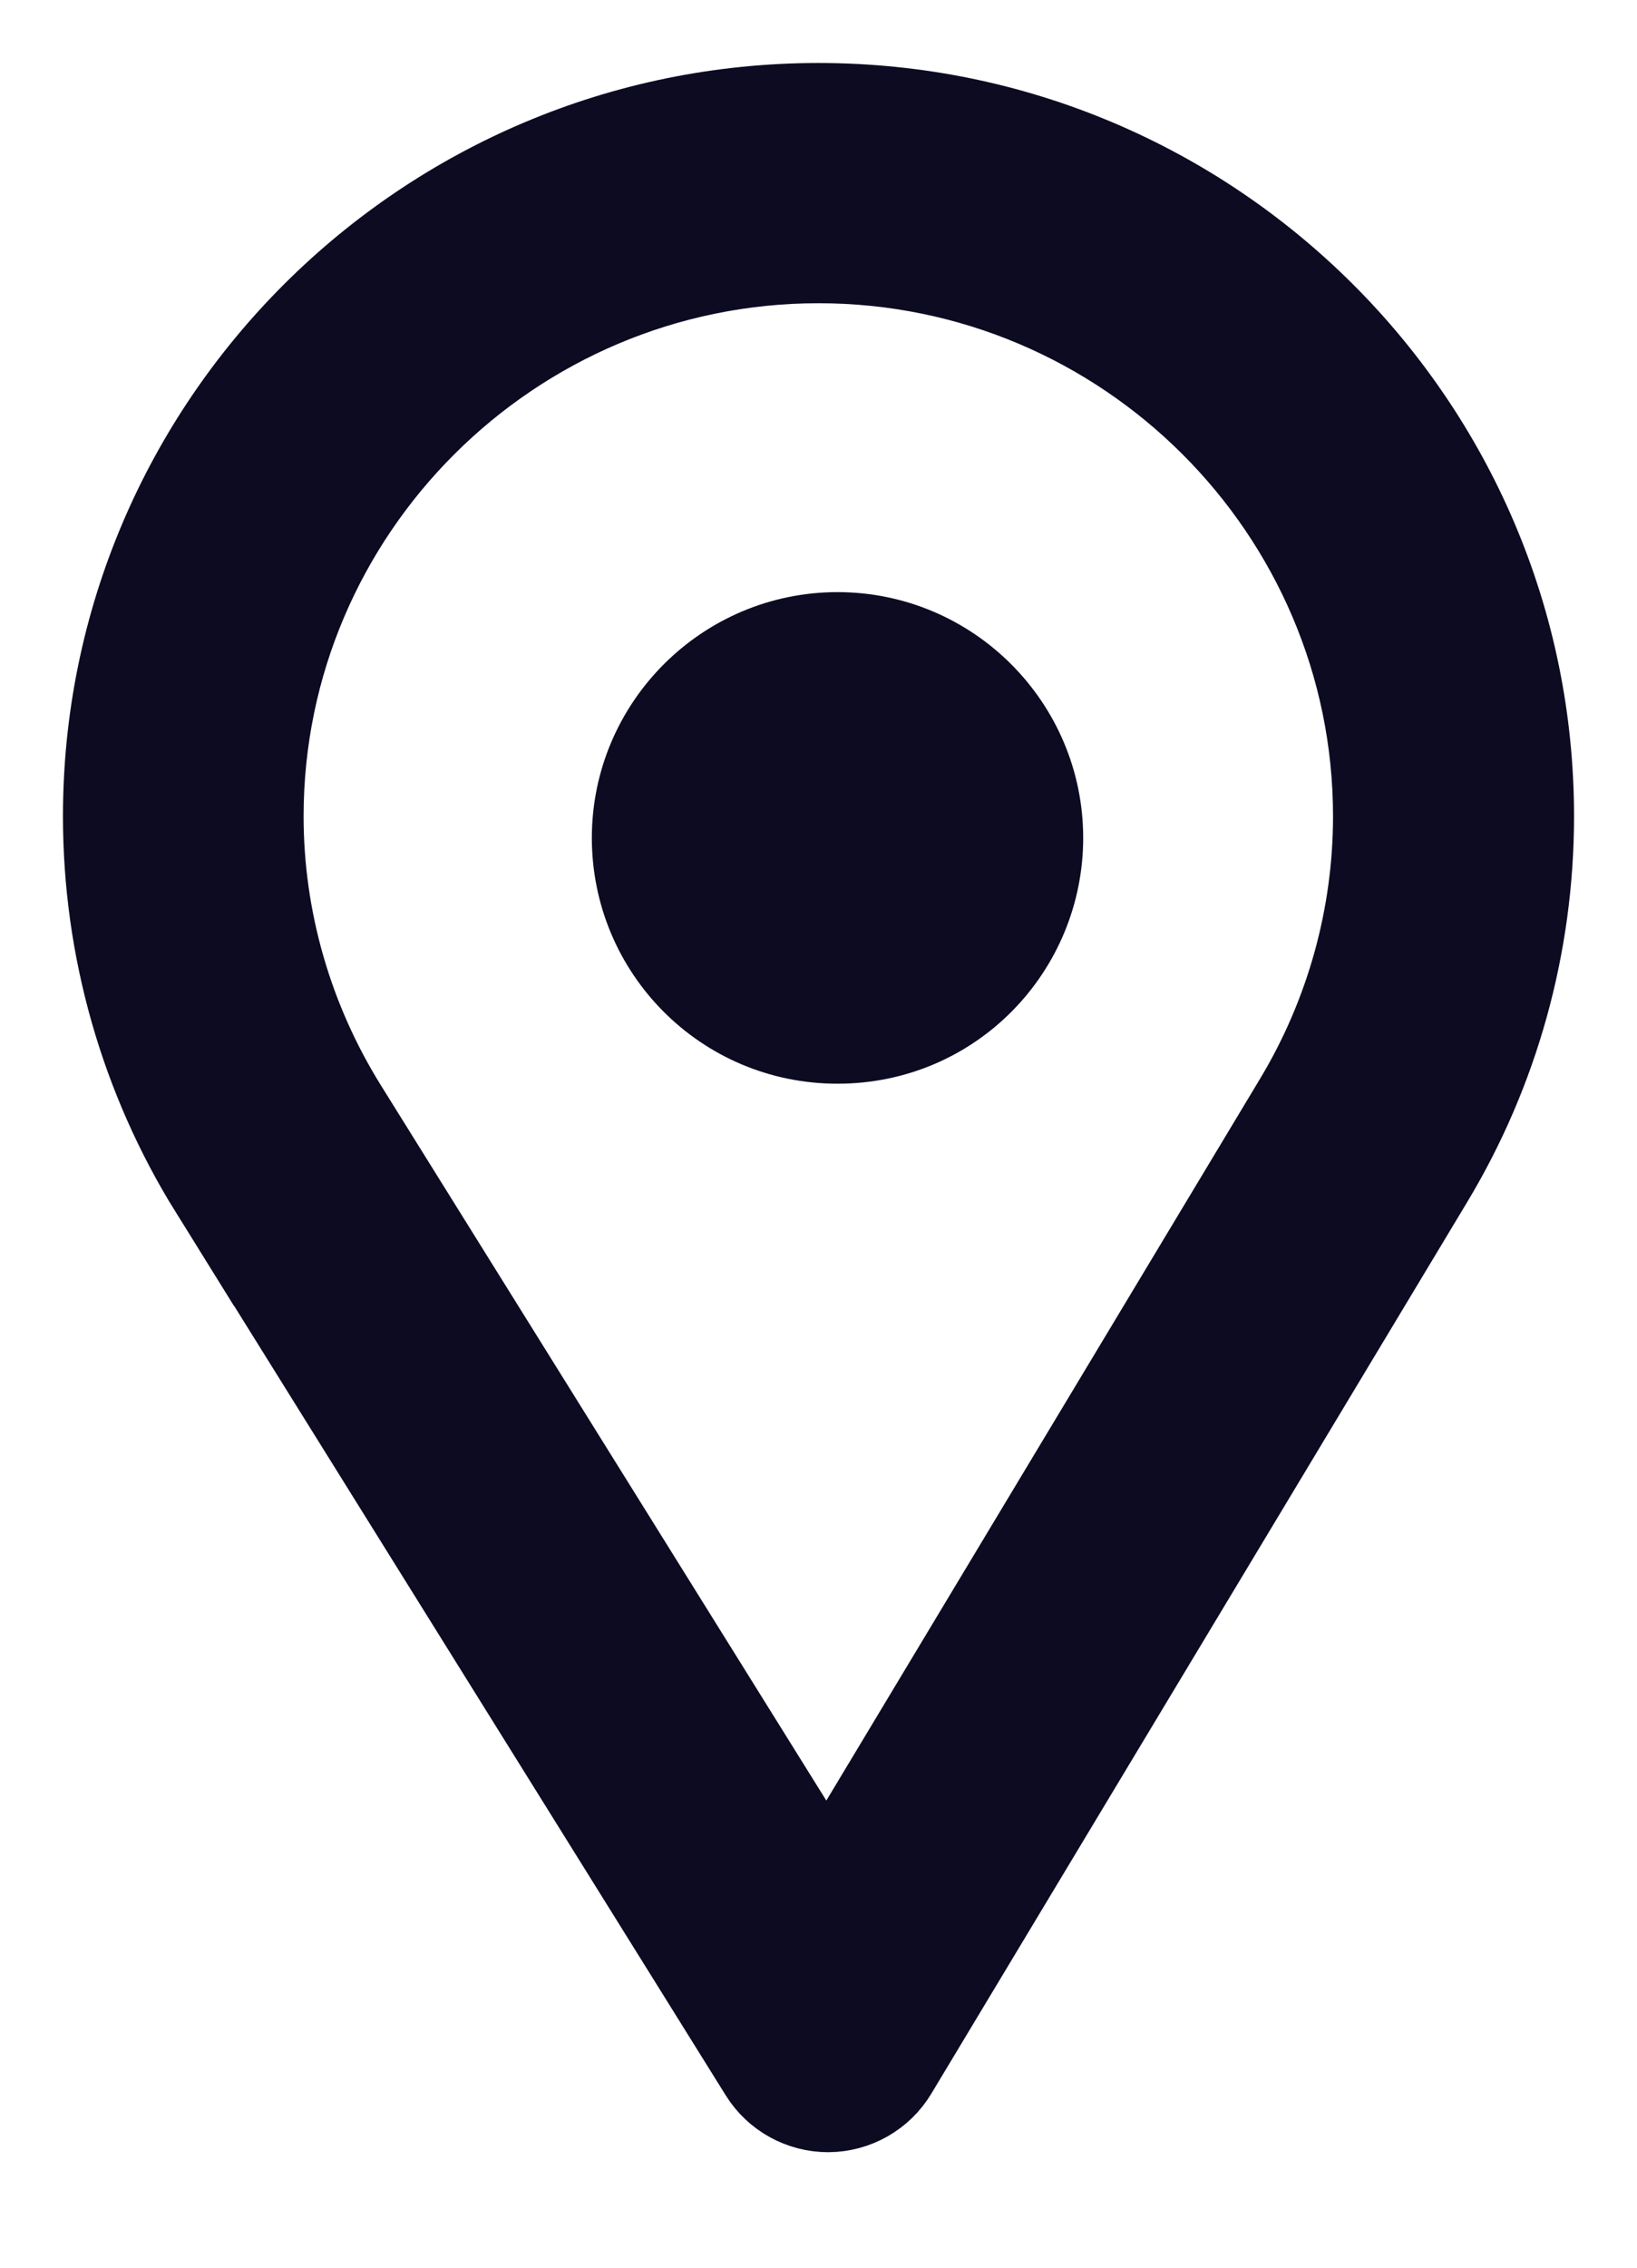<?xml version="1.0" encoding="UTF-8" standalone="no"?>
<svg
   xmlns:dc="http://purl.org/dc/elements/1.1/"
   xmlns:cc="http://creativecommons.org/ns#"
   xmlns:rdf="http://www.w3.org/1999/02/22-rdf-syntax-ns#"
   xmlns:svg="http://www.w3.org/2000/svg"
   xmlns="http://www.w3.org/2000/svg"
   xmlns:sodipodi="http://sodipodi.sourceforge.net/DTD/sodipodi-0.dtd"
   xmlns:inkscape="http://www.inkscape.org/namespaces/inkscape"
   width="13"
   height="18"
   viewBox="0 0 13 18"
   fill="none"
   version="1.1"
   id="svg6"
   sodipodi:docname="location.svg"
   inkscape:version="0.92.5 (2060ec1f9f, 2020-04-08)">
  <defs
     id="defs10" />
  <sodipodi:namedview
     pagecolor="#ffffff"
     bordercolor="#666666"
     borderopacity="1"
     objecttolerance="10"
     gridtolerance="10"
     guidetolerance="10"
     inkscape:pageopacity="0"
     inkscape:pageshadow="2"
     inkscape:window-width="1920"
     inkscape:window-height="1017"
     id="namedview8"
     showgrid="false"
     inkscape:zoom="13.111111"
     inkscape:cx="-2.9957627"
     inkscape:cy="9"
     inkscape:window-x="-8"
     inkscape:window-y="-8"
     inkscape:window-maximized="1"
     inkscape:current-layer="svg6" />
  <g
     id="g828">
    <path
       id="path2"
       d="m 1.609,9.491 1.3e-4,2.1e-4 4.366,7.008 c 0,0 0,0 10e-6,0 0.129,0.208 0.357,0.334 0.602,0.334 h 10e-6 v 0 h 1e-5 10e-6 v 0 h 10e-6 1e-5 10e-6 v 0 h 1e-5 10e-6 v 0 h 1e-5 10e-6 10e-6 v 0 h 1e-5 10e-6 v 0 h 1e-5 10e-6 1e-5 v 0 h 10e-6 10e-6 v 0 h 1e-5 10e-6 1e-5 v 0 h 10e-6 1e-5 v 0 h 10e-6 10e-6 1e-5 v 0 h 10e-6 1e-5 v 0 h 10e-6 1e-5 10e-6 10e-6 1e-5 v 0 h 10e-6 1e-5 10e-6 v 0 h 1e-5 10e-6 v 0 h 10e-6 1e-5 10e-6 v 0 h 1e-5 10e-6 v 0 h 1e-5 2e-5 v 0 h 1e-5 10e-6 v 0 h 1e-5 10e-6 1e-5 v 0 h 10e-6 10e-6 v 0 h 1e-5 10e-6 1e-5 10e-6 10e-6 v 0 h 1e-5 10e-6 v 0 h 1e-5 10e-6 1e-5 v 0 h 2e-5 v 0 h 1e-5 10e-6 1e-5 v 0 h 10e-6 1e-5 v 0 h 2e-5 1e-5 v 0 h 10e-6 1e-5 v 0 h 10e-6 1e-5 10e-6 10e-6 1e-5 v 0 h 10e-6 1e-5 10e-6 v 0 h 1e-5 10e-6 10e-6 1e-5 v 0 h 10e-6 1e-5 10e-6 v 0 h 2e-5 v 0 h 10e-6 1e-5 10e-6 v 0 h 1e-5 10e-6 1e-5 10e-6 10e-6 v 0 h 1e-5 10e-6 1e-5 10e-6 v 0 h 1e-5 10e-6 10e-6 1e-5 10e-6 v 0 h 1e-5 10e-6 1e-5 10e-6 10e-6 v 0 h 1e-5 10e-6 1e-5 10e-6 10e-6 v 0 h 1e-5 10e-6 1e-5 10e-6 1e-5 v 0 h 10e-6 10e-6 v 0 h 2e-5 1e-5 v 0 h 10e-6 1e-5 v 0 h 2e-5 1e-5 v 0 h 10e-6 1e-5 10e-6 1e-5 v 0 h 10e-6 10e-6 1e-5 10e-6 1e-5 v 0 h 10e-6 1e-5 10e-6 10e-6 1e-5 v 0 h 10e-6 2e-5 v 0 h 1e-5 10e-6 v 0 h 2e-5 v 0 h 10e-6 1e-5 10e-6 1e-5 10e-6 v 0 h 10e-6 1e-5 10e-6 1e-5 10e-6 v 0 h 1e-5 10e-6 10e-6 1e-5 10e-6 v 0 h 1e-5 10e-6 1e-5 10e-6 10e-6 v 0 h 2e-5 v 0 h 1e-5 10e-6 10e-6 1e-5 10e-6 v 0 h 1e-5 10e-6 1e-5 10e-6 10e-6 v 0 h 2e-5 v 0 h 1e-5 10e-6 1e-5 10e-6 10e-6 v 0 h 1e-5 10e-6 1e-5 10e-6 1e-5 v 0 h 10e-6 10e-6 1e-5 10e-6 1e-5 v 0 h 10e-6 1e-5 10e-6 10e-6 1e-5 v 0 h 2e-5 v 0 h 10e-6 1e-5 10e-6 10e-6 1e-5 v 0 h 10e-6 1e-5 10e-6 1e-5 10e-6 v 0 h 10e-6 1e-5 10e-6 1e-5 10e-6 v 0 h 1e-5 10e-6 10e-6 1e-5 v 0 h 10e-6 2e-5 v 0 h 1e-5 10e-6 v 0 h 10e-6 2e-5 v 0 h 1e-5 10e-6 v 0 h 10e-6 1e-5 10e-6 1e-5 10e-6 v 0 h 1e-5 10e-6 10e-6 1e-5 10e-6 v 0 h 1e-5 10e-6 1e-5 10e-6 10e-6 v 0 h 1e-5 10e-6 1e-5 10e-6 1e-5 v 0 h 10e-6 10e-6 1e-5 10e-6 v 0 h 1e-5 10e-6 1e-5 10e-6 10e-6 v 0 h 1e-5 10e-6 1e-5 v 0 h 2e-5 v 0 h 10e-6 10e-6 1e-5 v 0 h 10e-6 1e-5 10e-6 1e-5 v 0 h 10e-6 10e-6 1e-5 v 0 h 10e-6 1e-5 10e-6 1e-5 10e-6 v 0 h 10e-6 1e-5 v 0 h 10e-6 2e-5 v 0 h 1e-5 10e-6 v 0 h 10e-6 1e-5 10e-6 v 0 h 2e-5 v 0 h 10e-6 1e-5 10e-6 v 0 h 1e-5 10e-6 v 0 h 1e-5 10e-6 10e-6 1e-5 10e-6 v 0 h 1e-5 10e-6 v 0 h 1e-5 10e-6 10e-6 v 0 h 1e-5 10e-6 1e-5 10e-6 1e-5 v 0 h 10e-6 10e-6 v 0 h 1e-5 10e-6 1e-5 v 0 h 10e-6 1e-5 v 0 h 10e-6 10e-6 1e-5 v 0 h 10e-6 1e-5 10e-6 1e-5 10e-6 v 0 h 10e-6 1e-5 v 0 h 10e-6 1e-5 10e-6 v 0 h 1e-5 10e-6 v 0 h 10e-6 1e-5 10e-6 v 0 h 1e-5 10e-6 v 0 h 1e-5 10e-6 10e-6 v 0 h 1e-5 10e-6 v 0 h 1e-5 10e-6 1e-5 v 0 h 10e-6 10e-6 v 0 h 1e-5 10e-6 1e-5 v 0 h 10e-6 10e-6 v 0 h 0.002 c 0.247,-0.002 0.475,-0.132 0.602,-0.343 l 4.255,-7.076 10e-5,-2e-4 C 11.97,8.529 12.25,7.514 12.25,6.479 12.25,3.319 9.67,0.75 6.5,0.75 c -3.17,0 -5.75,2.569 -5.75,5.729 0,1.067 0.297,2.109 0.859,3.013 z M 10.223,8.688 6.566,14.771 2.812,8.746 C 2.389,8.066 2.161,7.282 2.161,6.479 2.161,4.1 4.11,2.157 6.5,2.157 c 2.39,0 4.336,1.943 4.336,4.322 0,0.78 -0.214,1.544 -0.613,2.209 -10e-5,4e-5 -10e-5,8e-5 -10e-5,1.3e-4 z"
       inkscape:connector-curvature="0"
       style="fill:#0d0b22;stroke:#0d0b22;stroke-width:0.5" />
    <path
       id="path4"
       d="M 6.651,5 C 5.741,5 5,5.741 5,6.651 5,7.556 5.729,8.302 6.651,8.302 7.585,8.302 8.302,7.546 8.302,6.651 8.302,5.741 7.561,5 6.651,5 Z m 0,2.755 c -0.61,0 -0.479,-0.496 -0.479,-1.104 0,-0.607 -0.128,-1.104 0.479,-1.104 0.607,0 -0.323,0.497 -0.323,1.104 0,0.6 0.943,1.104 0.323,1.104 z"
       inkscape:connector-curvature="0"
       style="fill:#0d0b22;stroke:#0d0b22;stroke-width:0.6" />
  </g>
</svg>

